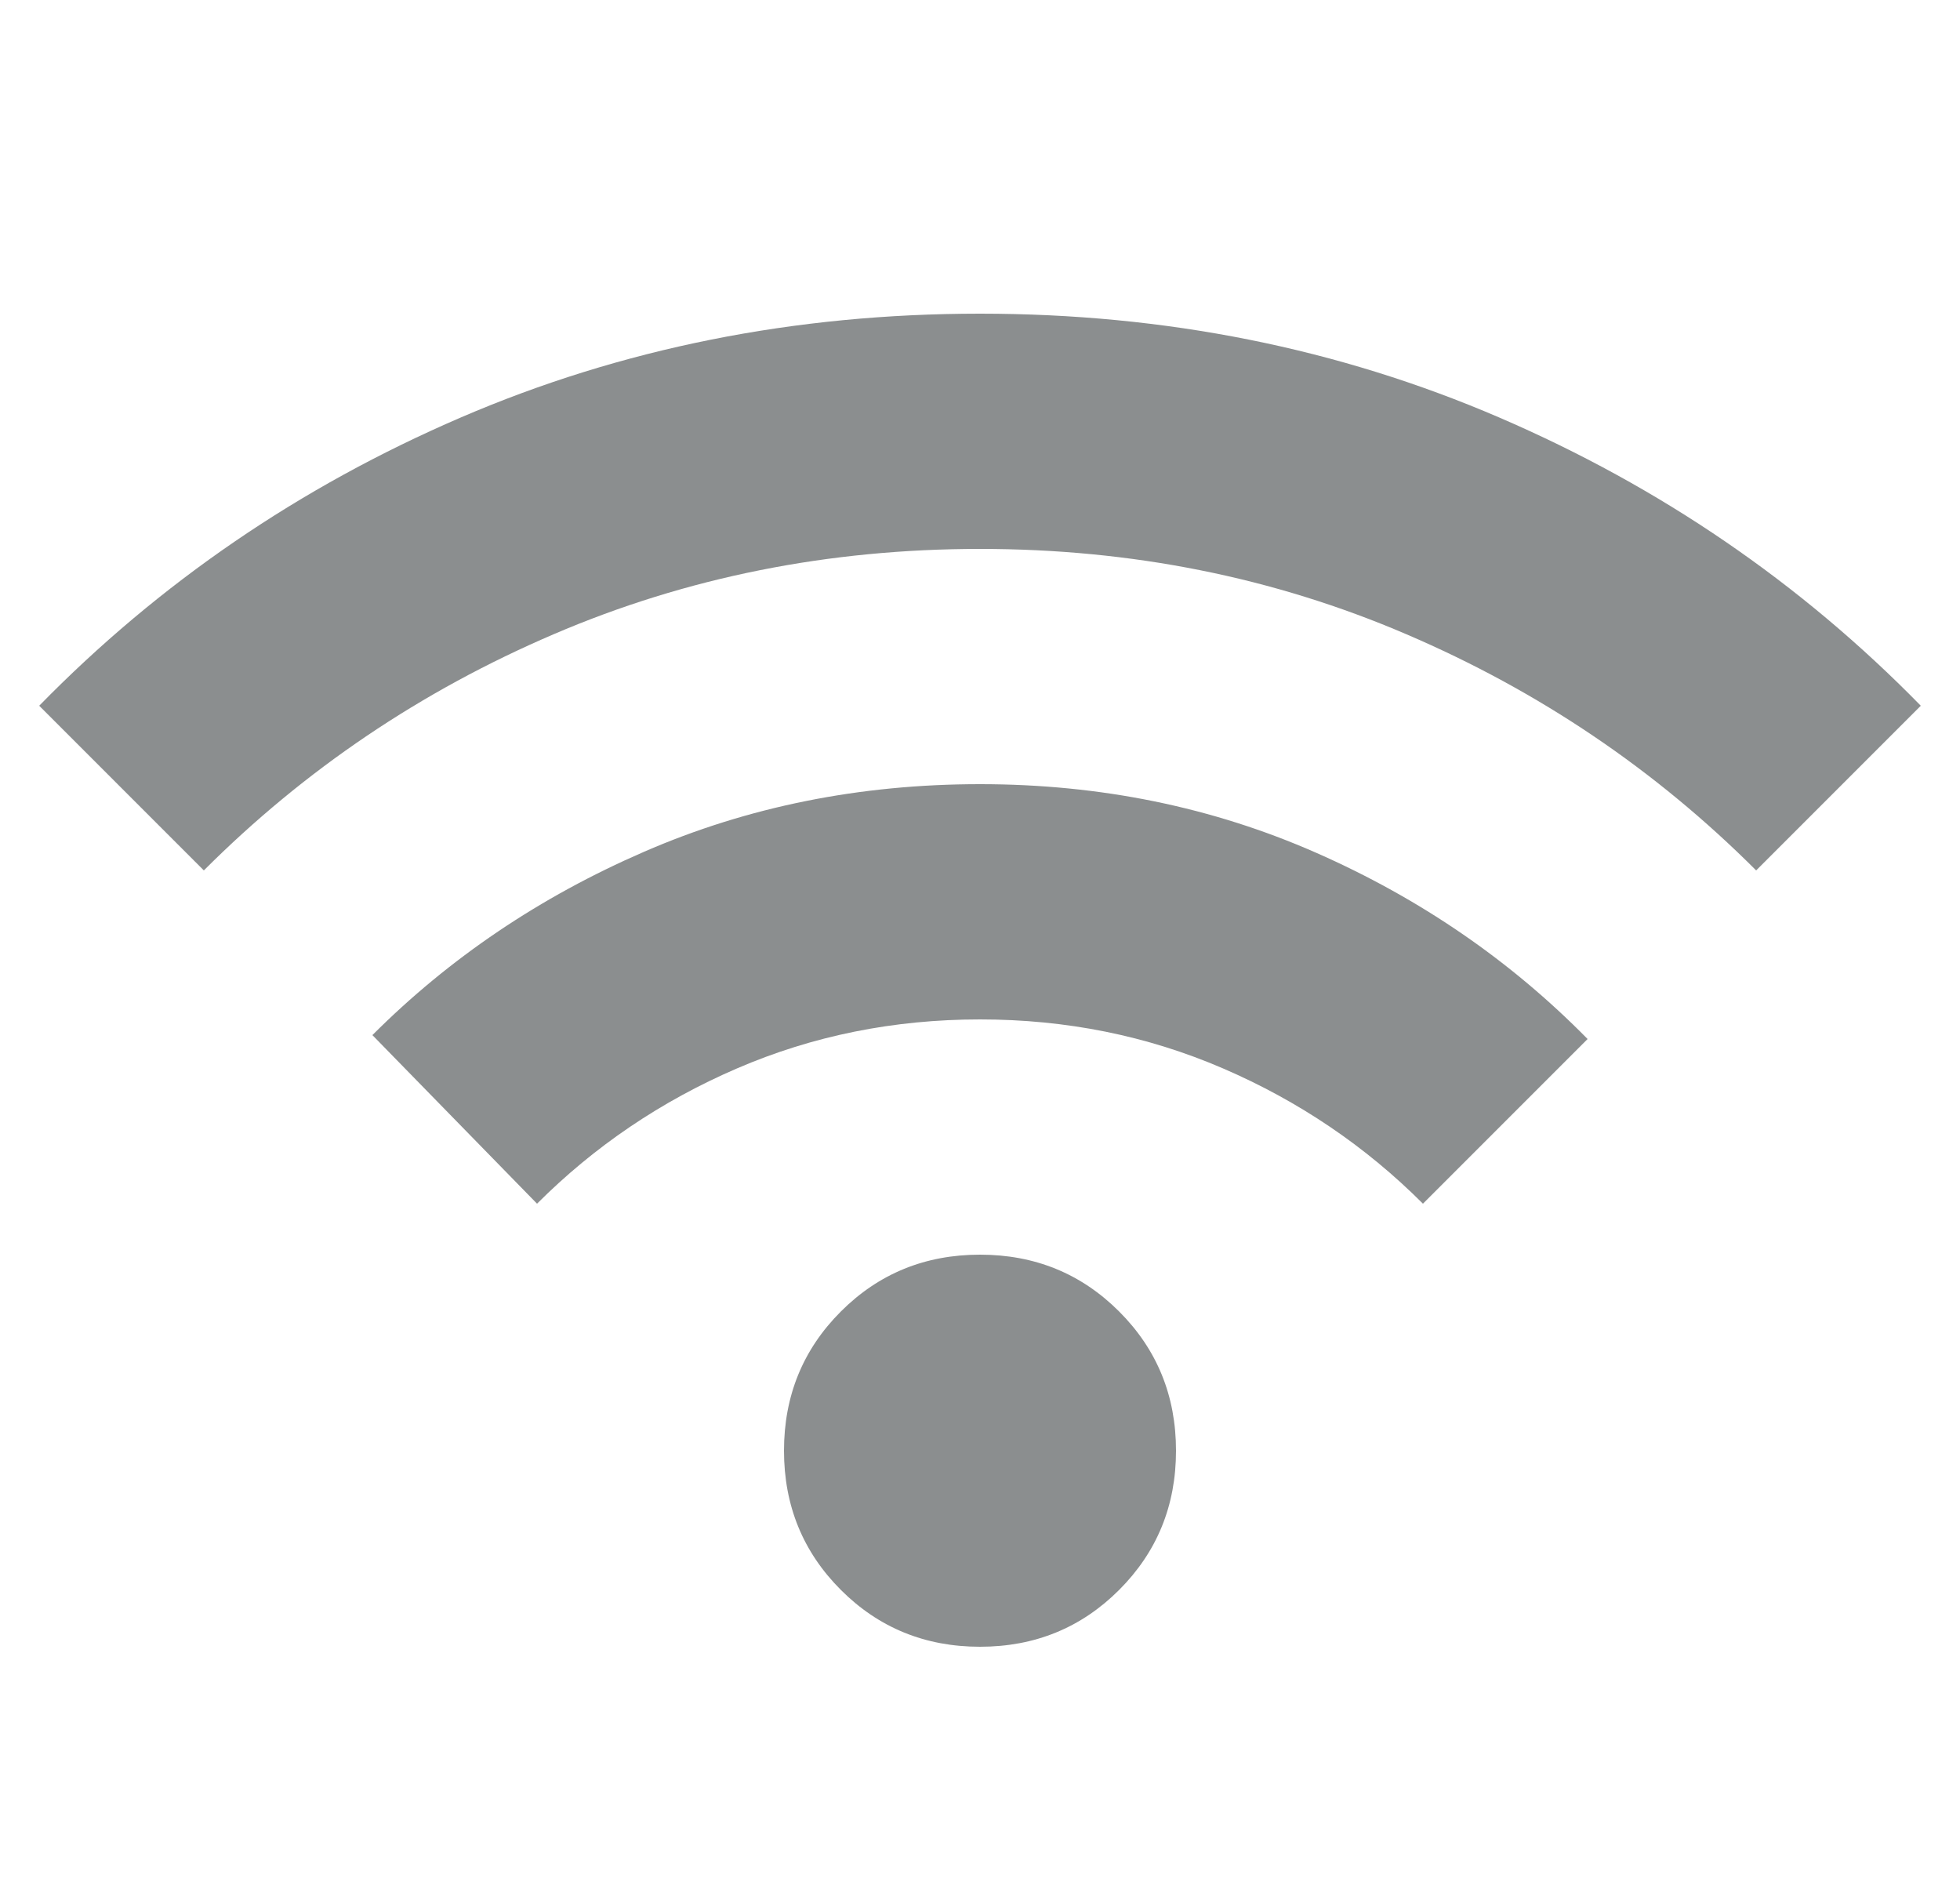 <svg width="25" height="24" viewBox="0 0 25 24" fill="none" xmlns="http://www.w3.org/2000/svg">
<g clip-path="url(#clip0_12086_502)">
<path d="M12.5 21C11.8 21 11.208 20.758 10.725 20.275C10.242 19.792 10 19.2 10 18.5C10 17.8 10.242 17.208 10.725 16.725C11.208 16.242 11.8 16 12.5 16C13.2 16 13.792 16.242 14.275 16.725C14.758 17.208 15 17.8 15 18.5C15 19.2 14.758 19.792 14.275 20.275C13.792 20.758 13.2 21 12.5 21ZM6.85 15.35L4.75 13.2C5.733 12.217 6.888 11.438 8.213 10.863C9.537 10.287 10.967 10 12.5 10C14.033 10 15.463 10.292 16.788 10.875C18.113 11.458 19.267 12.25 20.25 13.25L18.15 15.35C17.417 14.617 16.567 14.042 15.6 13.625C14.633 13.208 13.6 13 12.5 13C11.4 13 10.367 13.208 9.4 13.625C8.433 14.042 7.583 14.617 6.85 15.35ZM2.6 11.1L0.5 9C2.033 7.433 3.825 6.208 5.875 5.325C7.925 4.442 10.133 4 12.5 4C14.867 4 17.075 4.442 19.125 5.325C21.175 6.208 22.967 7.433 24.5 9L22.4 11.1C21.117 9.817 19.629 8.812 17.938 8.088C16.246 7.362 14.433 7 12.5 7C10.567 7 8.754 7.362 7.062 8.088C5.371 8.812 3.883 9.817 2.6 11.1Z" fill="#8B8E8F"/>
</g>
<defs>
<clipPath id="clip0_12086_502">
<rect width="24" height="24" fill="white" transform="translate(0.5)"/>
</clipPath>
</defs>
</svg>
